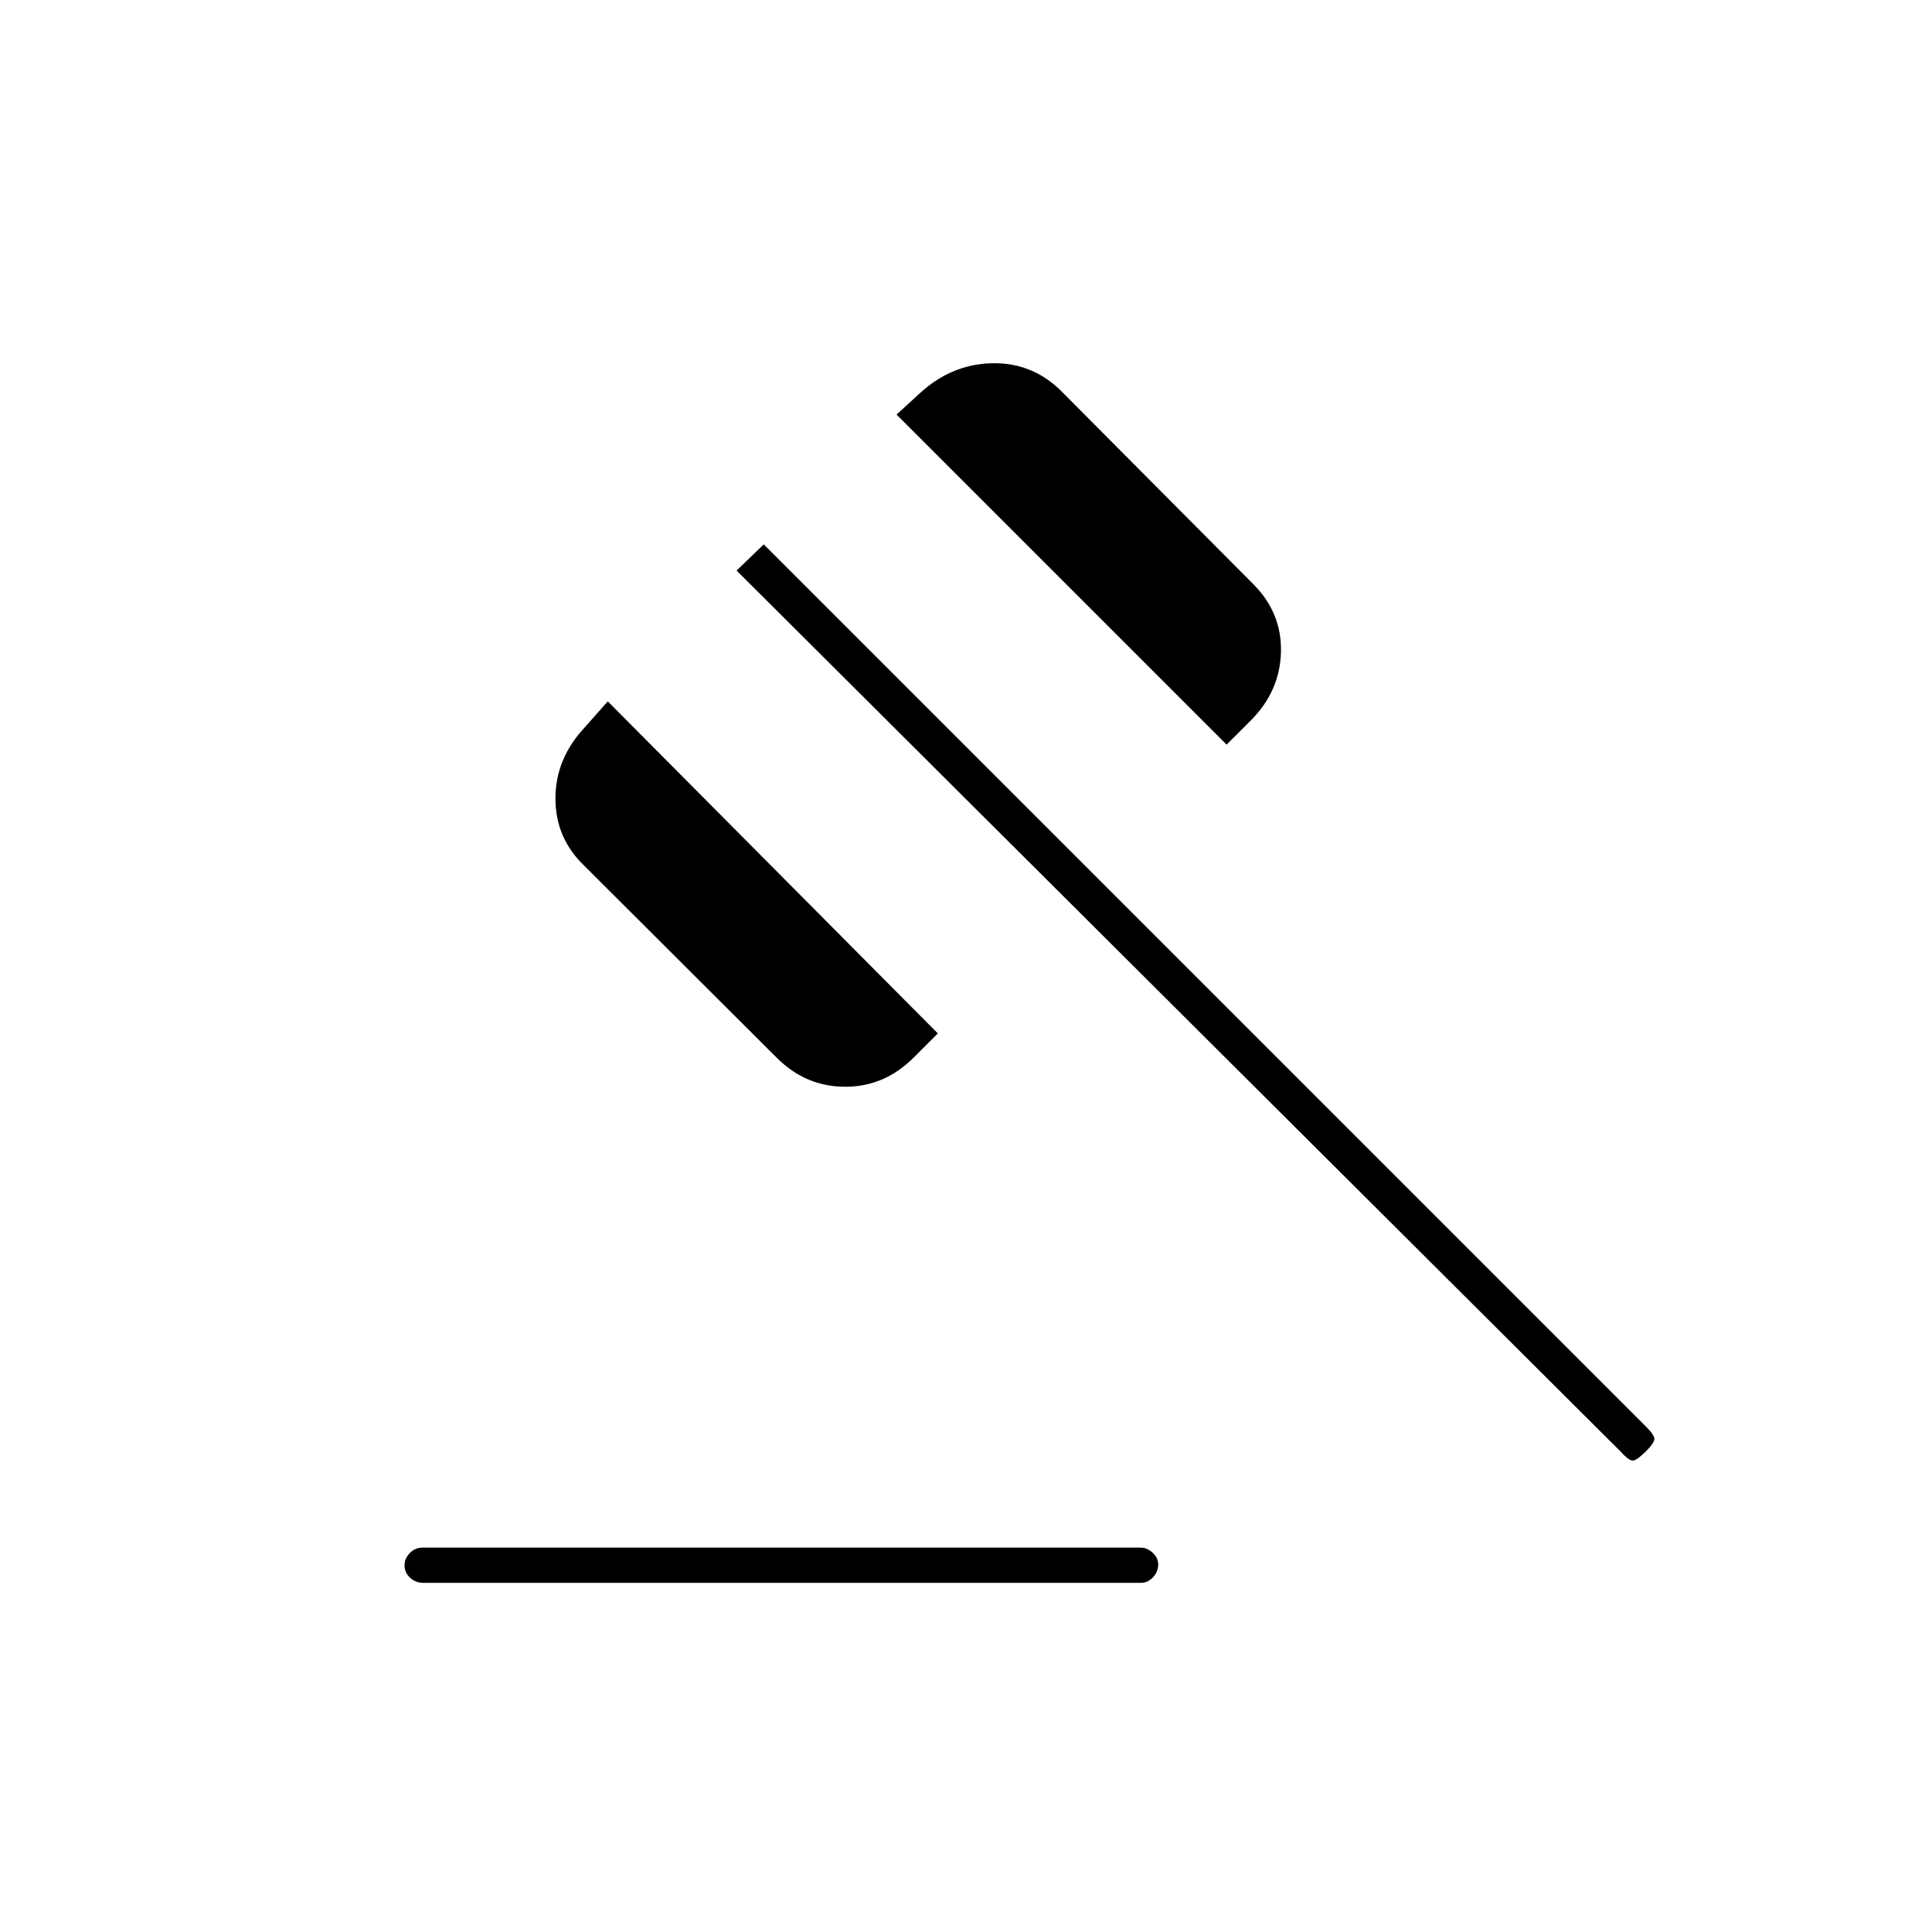 <svg xmlns="http://www.w3.org/2000/svg" height="20" viewBox="0 -960 960 960" width="20"><path d="M209.97-191h356.74q3.29 0 6.04 2.54t2.75 5.75q0 3.71-2.59 6.46t-5.88 2.75H210.29q-3.79 0-6.54-2.54t-2.75-6.25q0-3.21 2.59-5.96t6.38-2.75Zm176.2-243.19-95.84-95.62Q276-543.5 276-563.25t14.5-35.25l11.5-13 164 165-12 12Q439.5-420 420-420t-33.83-14.19ZM609.5-590l-164-164 12-11q15.5-14 35.25-14.5t34.08 13.33l95.84 96.34Q637-655.5 636.5-636t-15 34l-12 12ZM805-239 366-676.5l13.5-13L818-251q3.5 3.5 4 5.5t-4 6.5q-4.5 4.5-6.5 4.75T805-239Z"/></svg>